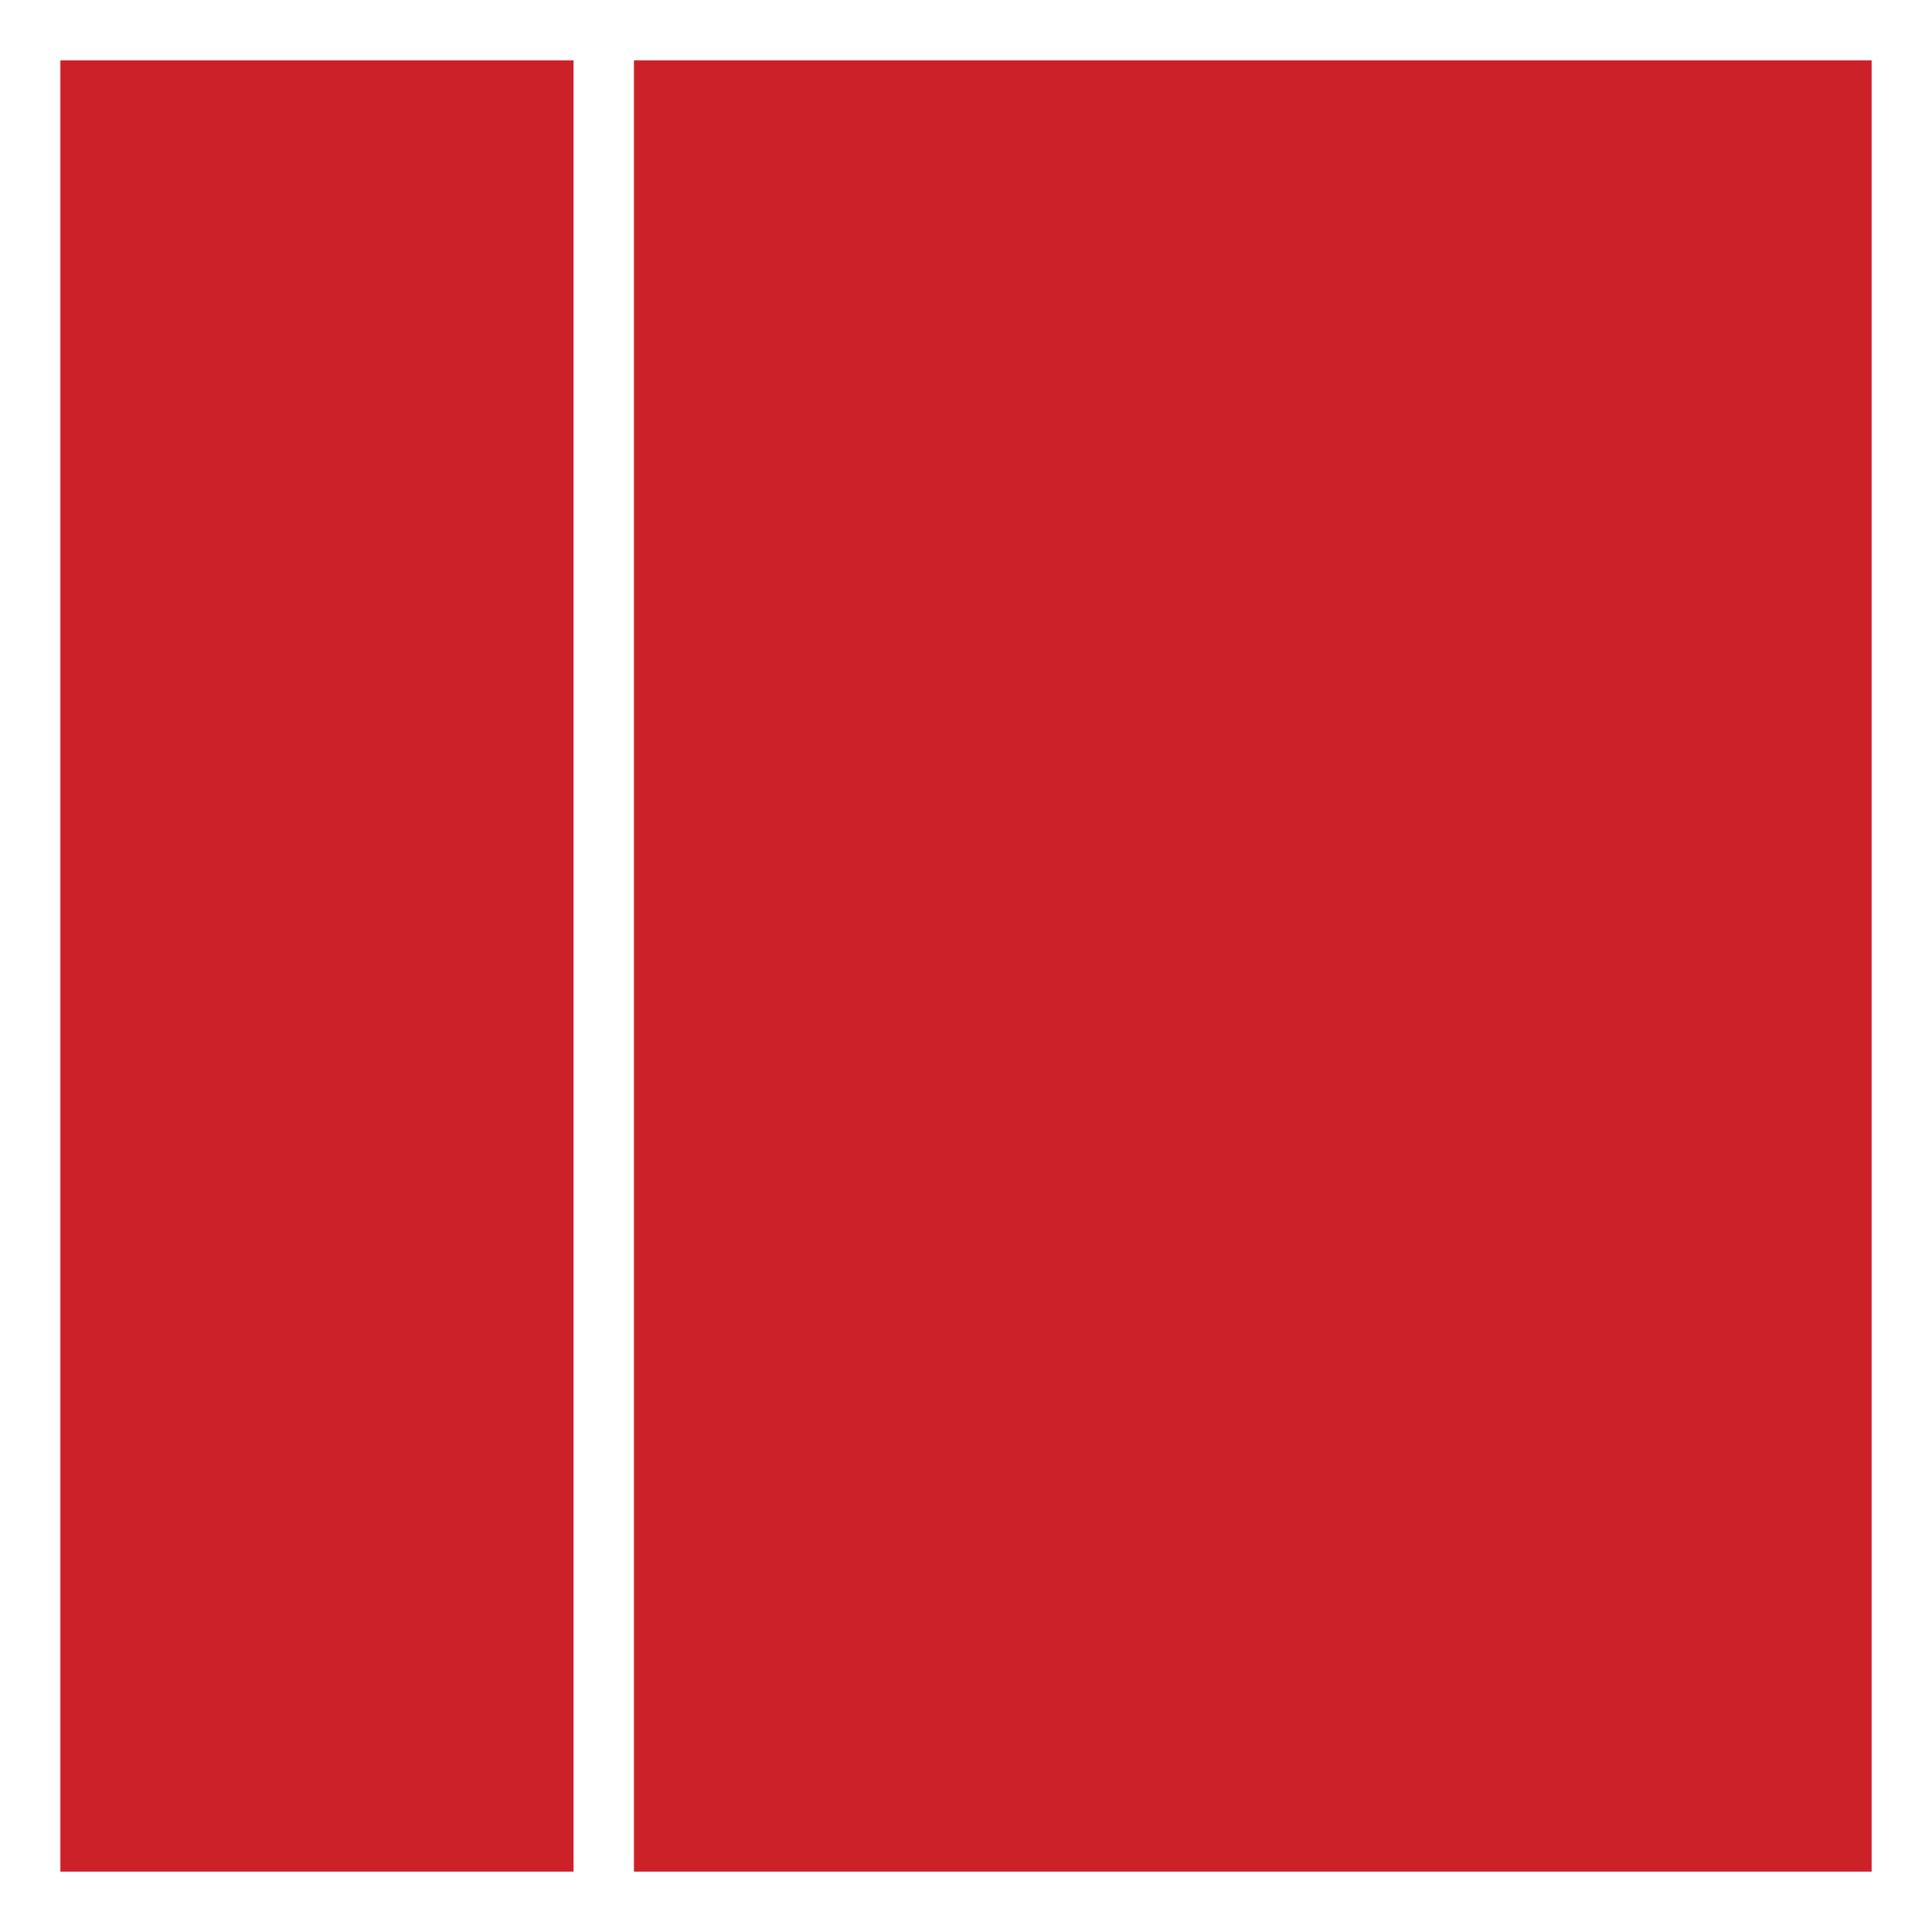 <?xml version="1.0" encoding="utf-8"?>
<svg viewBox="0 0 64 64" width="64" height="64" xmlns="http://www.w3.org/2000/svg">
  <rect x="2" y="2" width="17" height="60" style="fill: rgb(204, 33, 40);" transform="matrix(1, 0, 0, 1, 0, 0)"/>
  <rect x="21" y="2" width="41" height="60" style="fill: rgb(204, 33, 40);" transform="matrix(1, 0, 0, 1, 0, 0)"/>
</svg>